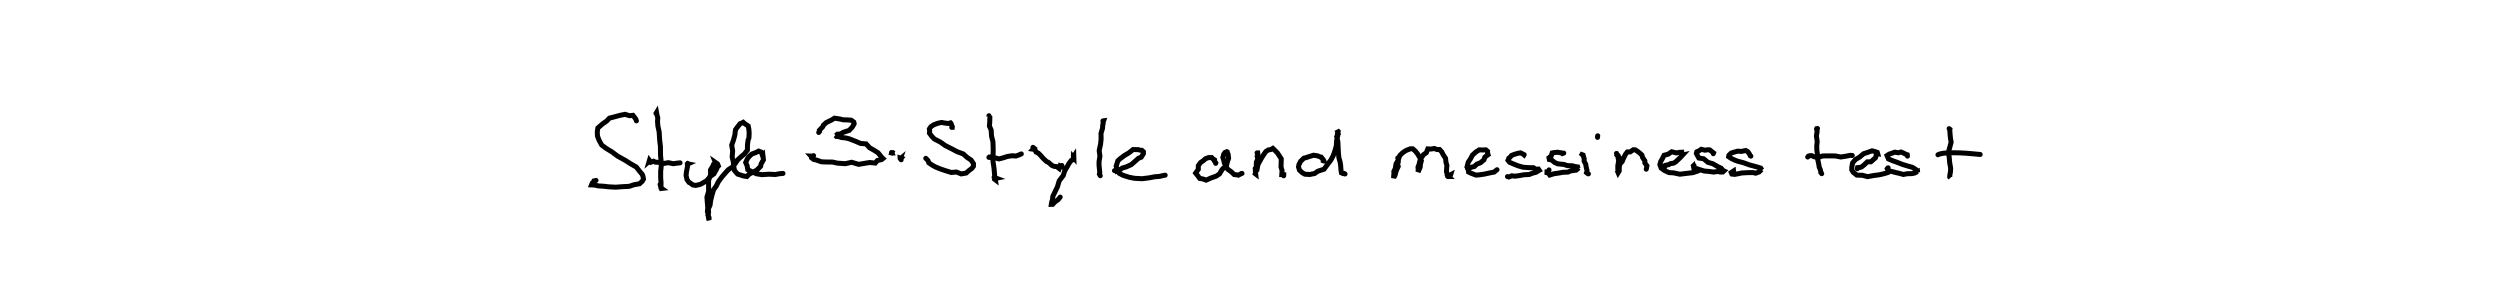 <?xml version="1.0" encoding="utf-8" ?>
<svg baseProfile="full" height="100%" version="1.1" viewBox="0,0,1000,120" width="100%" xmlns="http://www.w3.org/2000/svg" xmlns:ev="http://www.w3.org/2001/xml-events" xmlns:xlink="http://www.w3.org/1999/xlink"><defs /><rect fill="white" height="120" width="1000" x="0" y="0" /><path d="M0,0 M254.566,48.344 L254.339,47.686 L253.875,47.014 L253.183,46.131 L251.864,46.291 L250.013,45.732 L248.005,46.134 L246.184,46.632 L243.761,47.261 L242.684,48.404 L241.027,49.555 L239.146,51.19 L238.908,52.687 L238.995,54.435 L239.608,56.07 L240.69,58.035 L242.508,59.379 L244.724,60.724 L246.998,62.416 L250.288,64.252 L252.137,65.451 L254.523,66.816 L255.832,68.493 L256.932,69.794 L257.178,70.515 L257.395,71.631 L256.9,72.513 L255.832,73.497 L253.531,73.915 L251.687,74.539 L248.901,74.679 L246.28,74.877 L243.51,74.729 L241.169,74.47 L239.375,74.371 L237.774,74.02 L236.606,73.969 L236.902,73.215 L237.343,72.94 L237.558,72.383 L238.401,72.167 M262.376,45.346 L262.397,45.367 L262.617,45.0 L262.814,46.093 L263.116,47.118 L263.005,48.533 L263.148,50.372 L263.664,52.753 L263.853,55.866 L264.173,58.701 L264.212,62.083 L264.561,65.756 L264.268,68.48 L264.267,71.112 L264.415,73.154 L264.383,74.543 L264.592,75.383 L264.685,75.372 L264.365,75.148 L264.207,74.27 L264.025,73.772 M259.762,64.432 L259.673,64.51 L259.782,64.139 L260.345,64.898 L261.47,64.489 L262.104,64.845 L263.602,64.967 L265.464,65.389 L267.339,65.074 L269.287,65.473 L270.826,65.264 L272.02,65.138 M275.291,65.5 L274.998,65.342 L274.606,65.417 L275.178,65.535 L274.957,65.632 L274.976,66.317 L275.038,66.449 L274.847,67.401 L274.568,68.782 L274.431,70.201 L274.817,71.887 L275.585,72.942 L276.351,73.372 L277.135,73.987 L278.301,74.172 L280.121,73.748 L281.338,73.071 L282.704,72.247 L284.195,70.51 L285.584,69.523 L286.664,67.568 L286.671,67.194 L287.357,66.412 L286.99,65.545 L286.139,64.948 L286.292,65.338 L285.459,65.682 L285.069,66.543 L284.185,68.015 L284.255,69.774 L283.419,72.24 L283.426,74.216 L283.447,76.567 L282.772,78.86 L282.929,81.045 L283.106,83.072 L282.976,84.732 L283.324,85.702 L283.365,87.032 L283.569,87.815 L283.456,87.666 L283.602,87.942 L283.616,87.05 L283.163,86.009 L283.433,85.024 L283.326,83.558 L284.005,82.109 L284.255,80.329 L284.729,78.276 L285.428,75.887 L286.483,74.45 L287.293,72.778 L288.637,70.921 L289.834,69.54 L291.266,67.916 L293,66.789 L293.957,65.624 L295.083,63.926 L296.408,62.719 L297.759,61.586 L298.965,60.023 L298.999,57.775 L299.239,56.036 L299.581,55.108 L299.658,53.185 L299.532,51.602 L299.271,50.388 L297.857,49.44 L297.278,48.916 L296.631,49.256 L296.03,49.49 L294.963,50.837 L294.207,51.879 L293.94,54.008 L293.409,55.97 L292.683,58.052 L293.061,60.363 L292.856,62.749 L293.327,64.793 L293.479,66.623 L293.817,68.226 L295.062,69.644 L296.402,70.067 L297.371,70.394 L298.745,70.605 L299.607,69.699 L301.439,68.73 L302.742,68.031 L304.255,66.509 L304.45,65.552 L305.377,63.932 L305.197,62.365 L305.091,62.509 L304.52,60.853 L303.466,60.438 L302.345,61.019 L300.708,61.631 L299.583,62.667 L298.94,63.544 L298.274,65 L298.868,66.362 L299.099,67.848 L300.707,68.656 L302.557,69.509 L304.768,69.867 L307.55,69.678 L310.141,69.797 L311.785,69.491 L313.191,69.374 M327.49,52.987 L327.814,52.577 L327.756,52.115 L329.102,50.706 L329.346,50.104 L330.503,49.034 L332.577,48.022 L333.816,47.265 L335.953,47.603 L337.357,47.928 L338.976,47.963 L340.483,48.072 L341.516,48.825 L341.658,49.481 L341.249,50.273 L340.802,50.97 L339.667,52.158 L338.477,52.534 L337.198,52.966 L336.192,53.638 L334.973,53.657 L334.318,54.266 L334.169,54.185 L334.581,54.578 L335.442,54.633 L336.527,54.994 L338.265,55.178 L339.646,55.51 L342.171,56.488 L344.201,57.369 L346.461,57.565 L347.85,59.103 L349.48,60.024 L351.216,61.119 L352.126,62.224 L352.461,62.711 L353.181,63.399 L352.595,63.863 L352.007,63.974 L350.951,64.205 L350.105,65.223 L347.874,65.004 L346.04,65.304 L343.459,65.738 L340.669,64.906 L338.123,65.475 L335.03,65.266 L332.978,64.82 L329.82,64.791 L328.471,64.698 L326.554,64.013 L325.478,63.788 L324.637,63.13 L324.671,62.712 L324.408,62.432 L324.831,62.449 L325.435,62.254 M356.587,60.997 L357.063,61.158 L356.697,60.788 L356.873,60.898 L356.741,61.196 L356.784,61.207 L357.027,60.904 L356.926,61.079 L357.077,60.965 L356.607,61.203 L356.748,61.2 L356.686,61.058 L356.725,61.146 M360.318,63.784 L360.377,63.457 L359.852,63.734 L360.166,63.472 L360.11,63.638 L360.423,63.289 L360.035,63.173 L360.04,63.319 L360.481,63.908 M380.699,50.955 L380.805,50.849 L380.903,50.859 L380.924,50.672 L380.742,50.329 L380.412,49.366 L380.201,49.144 L379.329,49.397 L377.842,49.205 L376.603,48.978 L375.066,49.323 L373.445,49.94 L372.344,50.698 L371.75,51.585 L371.862,52.407 L371.781,53.261 L372.66,54.456 L373.732,55.592 L376.115,56.813 L378.136,58.241 L380.648,59.506 L382.771,60.634 L385.336,61.594 L386.741,62.882 L388.447,64.039 L389.395,65.471 L389.368,66.527 L388.719,67.373 L387.56,68.246 L386.454,69.224 L384.478,69.563 L382.562,68.804 L380.524,68.99 L378.247,68.291 L376.198,67.594 L374.291,66.834 L372.787,65.999 L371.522,65.132 L371.192,64.223 L370.458,63.46 L370.31,63.331 M395.576,46.273 L395.601,46.62 L395.234,46.815 L395.657,46.719 L395.929,46.95 L395.904,48.53 L395.767,50.444 L396.458,51.992 L396.614,54.443 L397.176,56.726 L397.277,59.578 L397.225,62.319 L397.213,64.67 L397.592,67.175 L397.808,69.564 L397.923,70.929 L397.827,71.684 L398.137,71.922 L398.054,71.38 L398.519,71.288 L397.629,70.954 M395.561,62.961 L395.732,62.807 L395.882,62.802 L396.005,62.915 L396.637,63.218 L398.146,63.156 L399.561,63.576 L401.324,63.121 L402.934,62.59 L404.755,62.301 L406.397,62.409 L407.402,62.048 L408.53,61.566 M413.186,58.934 L413.609,59.276 L413.231,59.678 L413.914,59.78 L414.411,60.805 L415.362,61.276 L416.306,62.23 L417.2,63.257 L418.592,64.585 L419.369,64.955 L420.767,66.172 L421.691,66.55 L422.721,66.647 L423.68,67.391 L424.044,66.323 L424.829,66.7 L424.764,66.199 M429.381,62.659 L429.513,62.464 L429.533,63.133 L429.349,62.915 L429.315,63.808 L428.482,64.207 L427.584,65.392 L426.962,66.529 L425.896,68.338 L425.281,70.242 L423.68,72.338 L422.967,74.746 L422.224,76.288 L421.123,78.554 L420.995,79.871 L420.646,80.986 L420.53,81.751 L421.073,81.738 L421.921,80.83 L423.205,79.894 L424.079,78.835 M441.166,48.361 L441.456,48.318 L441.239,48.98 L441.26,49.487 L441.11,49.876 L441,51.337 L440.399,53.37 L440.439,55.611 L440.231,57.638 L439.679,60.186 L439.964,62.503 L439.622,64.643 L439.613,66.003 L439.812,68.041 L439.904,69.02 L439.762,69.638 L440.11,70.293 M445.789,68.253 L446.071,68.25 L446.309,67.996 L446.61,68.51 L447.895,67.974 L448.941,67.201 L450.431,66.794 L452.535,65.829 L453.583,64.923 L455.405,63.289 L456.482,62.894 L457.348,61.494 L457.374,60.706 L456.721,60.124 L456.349,60.131 L455.291,59.859 L453.222,59.822 L451.559,61.142 L449.749,62.22 L448.062,63.483 L447.153,64.312 L446.467,66.464 L446.974,67.934 L447.704,69.322 L449.186,70.116 L451.732,70.924 L453.84,71.327 L456.888,71.481 L459.702,71.123 L461.835,70.715 L463.91,70.547 L464.91,70.288 L466.067,70.072 M486.267,65.347 L486.321,65.173 L485.746,64.35 L485.794,63.942 L485.157,63.537 L484.675,63.021 L483.41,63.041 L482.192,63.499 L481.245,64.328 L480.205,65.041 L479.32,66.294 L479.332,67.725 L478.248,69.231 L479.214,70.449 L479.899,71.373 L481.096,71.569 L482.453,72.057 L484.244,71.259 L486.559,70.42 L487.793,69.573 L488.882,67.756 L490.628,66.039 L491.015,64.504 L491.438,63.354 L491.255,61.708 L491.003,61.192 L490.889,60.752 L490.716,60.672 L489.991,60.984 L489.533,61.617 L489.136,62.964 L489.511,64.178 L489.72,65.157 L490.435,66.609 L491.078,67.677 L492.546,68.752 L493.668,69.814 L494.359,69.885 L495.352,70.068 L496.591,69.392 L496.804,69.364 M502.824,61.151 L503.091,61.156 L503.153,61.663 L502.86,62.526 L503.154,63.518 L502.555,64.846 L502.496,66.796 L502.119,67.369 L502.451,68.308 L502.087,69.466 L502.263,69.598 L502.201,69.066 L502.158,68.327 L502.785,67.956 L503.128,65.989 L503.667,64.939 L504.667,63.12 L505.491,61.84 L506.366,60.579 L507.374,59.969 L508.336,59.817 L509.141,59.352 L510.525,60.718 L511.002,61.224 L511.66,62.218 L512.502,63.524 L512.47,64.906 L512.402,66.778 L512.836,68.263 L512.775,68.889 L512.715,69.859 L513.491,69.892 L513.485,70.315 M529.619,64.432 L529.288,64.3 L529.3,63.881 L528.503,62.86 L528.129,62.813 L527.132,62.362 L525.464,62.085 L523.675,62.624 L522.376,63.067 L521.575,63.248 L520.251,64.523 L519.56,65.892 L519.409,66.825 L519.819,68.091 L520.922,69.097 L521.952,69.68 L523.85,69.795 L525.836,69.409 L527.161,68.481 L529.636,67.67 L530.815,66.044 L532.373,63.99 L533.283,62.272 L533.942,60.413 L534.529,58.324 L534.678,56.004 L535.107,54.272 L534.968,53.451 L535.24,52.543 L534.803,52.106 L534.799,52.088 L534.897,52.207 L535.306,53.562 L534.684,54.653 L535.14,56.66 L535.245,58.769 L535.355,61.066 L535.539,63.026 L536.049,64.829 L536.269,66.306 L536.399,68.108 L536.555,69.122 L537.225,69.442 L537.702,69.388 L538.012,69.592 M559.107,63.197 L559.206,63.424 L559.349,63.829 L559.293,64.891 L558.98,65.498 L559.297,66.569 L558.828,67.557 L558.434,68.492 L558.115,69.771 L557.912,70.343 L557.61,70.736 L557.453,71.242 L557.471,70.353 L557.578,69.521 L557.533,68.6 L558.107,67.427 L558.424,65.522 L559.278,64.051 L559.927,62.201 L560.983,61.16 L562.086,60.389 L562.737,60.052 L564.179,59.508 L565.125,59.541 L566.23,60.538 L567.036,61.558 L567.843,62.931 L568.541,64.324 L568.144,65.764 L568.075,66.883 L567.587,67.959 L567.237,68.875 L567.4,68.193 L567.171,68.653 L567.295,67.952 L567.199,66.863 L567.577,65.889 L567.962,64.322 L568.277,63.561 L569.416,61.841 L570.509,61.112 L571.124,59.556 L572.329,59.622 L573.792,59.401 L574.779,59.82 L575.809,59.795 L576.706,60.768 L577.351,62.025 L578.214,63.292 L578.406,65.006 L578.766,66.224 L578.654,67.324 L578.594,68.661 L578.889,69.68 L579.02,70.326 L579.046,70.511 L579.18,70.618 L579.582,70.615 L579.357,70.376 L580.255,69.898 L580.211,70.041 M586.978,67.408 L587.202,67.505 L587.598,67.268 L588.964,66.762 L589.677,66.636 L590.765,65.642 L592.179,65.112 L593.596,63.924 L593.949,62.828 L595.246,61.867 L595.02,61.176 L595.026,60.515 L594.323,59.934 L593.071,59.992 L591.705,59.945 L590.3,60.828 L588.98,62.051 L588.215,63.498 L587.301,64.879 L586.826,66.7 L587.257,67.09 L587.422,68.808 L588.306,69.239 L590.342,70.039 L591.594,69.955 L593.711,69.65 L596.037,69.129 L597.636,68.834 L598.804,67.888 M609.674,61.866 L609.616,61.956 L609.304,61.681 L608.242,61.15 L607.287,61.282 L605.705,61.753 L604.603,62.188 L604,62.944 L603.544,63.253 L603.199,64.139 L603.859,64.93 L605.772,65.756 L607.27,66.337 L609.195,66.887 L611.257,67.045 L613.432,67.097 L614.207,67.67 L615.371,67.632 L615.701,68.124 L615.36,68.31 L614.446,68.901 L613.048,69.269 L611.66,69.803 L609.591,69.898 L607.549,70.271 L605.915,70.473 L604.73,70.313 L603.541,70.792 L602.984,70.633 M625.51,61.243 L624.923,61.426 L624.539,61.117 L623.478,61.001 L623.167,60.89 L621.323,61.073 L620.859,61.175 L620.491,62.404 L619.598,63.094 L619.731,63.809 L620.657,64.001 L621.911,65.023 L623.139,65.539 L625.571,65.776 L626.946,66.248 L628.926,66.309 L630.197,66.667 L631.052,66.769 L631.256,67.368 L631.521,67.142 L630.774,67.653 L630.26,68.09 L628.237,68.361 L627.199,68.837 L625.213,68.919 L623.342,69.244 L621.551,69.507 L619.914,70.017 L619.36,69.231 L618.795,69.097 L618.805,68.685 L619.422,68.602 L619.608,67.949 M633.099,61.501 L633.178,61.103 L632.81,61.745 L633.276,62.166 L633.68,63.562 L633.652,64.488 L634.272,65.636 L634.468,66.817 L634.795,68.136 L634.748,68.697 L634.621,69.059 L635.117,69.445 L635.361,69.551 M639.014,54.953 L639.006,54.749 L639.024,54.533 L639.058,54.368 L639.098,54.32 M646.593,61.369 L647.145,61.52 L647.521,61.323 L646.893,62.14 L647.535,62.803 L647.238,63.048 L647.447,64.335 L647.255,65.62 L647.12,66.274 L647.132,67.733 L647.386,68.191 L647.464,68.746 L647.255,69.086 L647.129,68.789 L647.688,68.275 L647.708,66.8 L647.969,65.578 L648.842,64.67 L649.355,63.43 L650.147,61.816 L650.924,60.775 L652.064,60.756 L653.322,59.901 L654.118,59.941 L655.066,60.565 L655.787,61.142 L656.745,61.984 L657.042,62.98 L657.941,64.363 L657.942,65.177 L658.774,66.324 L658.547,67.519 L658.49,67.672 M665.326,66.566 L665.896,66.688 L666.123,66.143 L667.472,65.857 L668.257,65.437 L669.454,65.252 L670.227,64.8 L671.486,63.614 L672.129,63.008 L673.081,61.975 L672.869,62.017 L672.711,60.897 L671.576,60.96 L670.607,61.181 L668.676,60.707 L667.303,61.661 L665.629,62.107 L664.811,63.719 L664.257,64.653 L663.945,65.849 L664.452,67.239 L665.843,68.235 L667.629,69.044 L669.374,69.134 L671.967,69.684 L674.166,69.409 L677.119,69.07 L679.134,68.411 L679.599,68.192 M685.32,61.488 L685.43,61.163 L684.915,60.775 L683.908,59.973 L683.269,59.889 L681.951,60.078 L680.515,59.718 L679.402,60.444 L678.714,60.727 L678.546,61.372 L678.752,61.814 L679.534,63.206 L681.459,63.51 L683.142,64.919 L685.155,65.515 L687.168,66.693 L688.455,67.268 L689.221,68.204 L689.573,68.366 L689.11,68.797 L688.052,68.814 L687.22,68.574 L685.443,68.824 L683.239,68.536 L681.777,68.426 L679.913,67.867 L678.716,67.464 L677.62,67.674 L677.334,66.364 L676.856,66.824 L677.514,66.321 L677.62,66.21 M700.347,62.461 L700.097,62.296 L699.873,61.765 L699.132,60.68 L698.291,60.201 L696.588,60.561 L695.064,60.463 L693.533,60.892 L692.454,61.241 L691.57,62.088 L691.448,62.662 L692.301,63.268 L693.912,64.06 L695.179,64.514 L697.343,65.078 L699.721,65.941 L701.392,66.389 L703.272,66.916 L703.987,67.133 L704.798,68.002 L704.653,67.79 L703.643,68.781 L702.272,69.278 L701.188,69.032 L699.075,69.06 L696.744,69.181 L695.013,69.545 L693.784,69.757 L692.748,69.616 L692.622,69.357 L692.489,69.026 L693.433,68.4 L693.491,68.88 M727.001,51.395 L726.681,51.463 L726.624,51.625 L726.86,52.504 L726.73,53.271 L726.565,54.416 L726.881,56.613 L726.703,58.284 L726.729,60.074 L726.961,61.591 L727.06,63.635 L727.546,65.908 L727.68,66.841 L728.134,67.889 L728.397,68.923 L728.36,69.029 L728.683,69.464 M723.074,62.808 L723.391,62.446 L723.916,62.273 L724.601,62.247 L725.796,62.739 L727.276,63.002 L729.064,62.379 L731.668,62.357 L734.172,62.38 L736.309,62.795 L738.323,62.485 L740.074,62.145 L740.916,62.174 M742.919,67.507 L743.015,67.054 L744.115,66.944 L744.661,66.741 L745.657,65.96 L746.924,64.738 L748.367,64.719 L749.577,63.635 L750.179,63.124 L750.627,61.537 L751.099,61.579 L750.914,60.955 L749.845,60.584 L748.811,60.336 L746.917,61.019 L745.466,61.478 L743.916,62.777 L742.177,63.828 L741.043,65.137 L740.738,66.78 L740.704,67.933 L741.28,68.903 L742.732,70.049 L744.996,70.115 L747.011,70.662 L749.706,70.173 L751.857,69.894 L753.753,69.44 L755.376,68.932 M762.989,62.45 L762.899,61.898 L762.447,61.769 L761.482,61.263 L760.385,60.805 L759.352,61.114 L757.96,60.861 L756.203,61.486 L755.674,61.649 L754.81,62.222 L754.958,62.59 L755.407,63.591 L757.075,64.292 L758.721,64.874 L760.944,65.754 L762.877,66.35 L764.94,66.924 L766.245,67.73 L766.747,68.195 L767.065,68.952 L767.03,68.619 L765.761,69.243 L764.708,69.454 L762.966,69.483 L761.342,69.785 L759.532,69.286 L758.097,68.967 L756.914,68.64 L755.721,68.38 L755.353,68.402 L754.903,67.481 L755.147,67.166 L755.253,67.127 M779.654,51.464 L779.974,51.708 L779.917,52.321 L779.973,52.933 L780.047,53.936 L780.203,55.44 L780.453,56.898 L779.898,58.97 L779.34,60.925 L779.688,62.913 L779.849,64.885 L780.261,67.322 L780.177,68.857 L779.985,69.683 L779.882,70.717 L780.016,70.953 L779.928,70.893 M775.181,61.913 L775.485,61.747 L776.205,61.514 L777.467,61.282 L779.25,61.139 L781.436,61.097 L783.809,61.144 L786.162,61.27 L788.3,61.438 L790.11,61.604 L791.377,61.724 L792.079,61.784 " fill="none" stroke="black" stroke-linecap="round" stroke-width="2" /></svg>